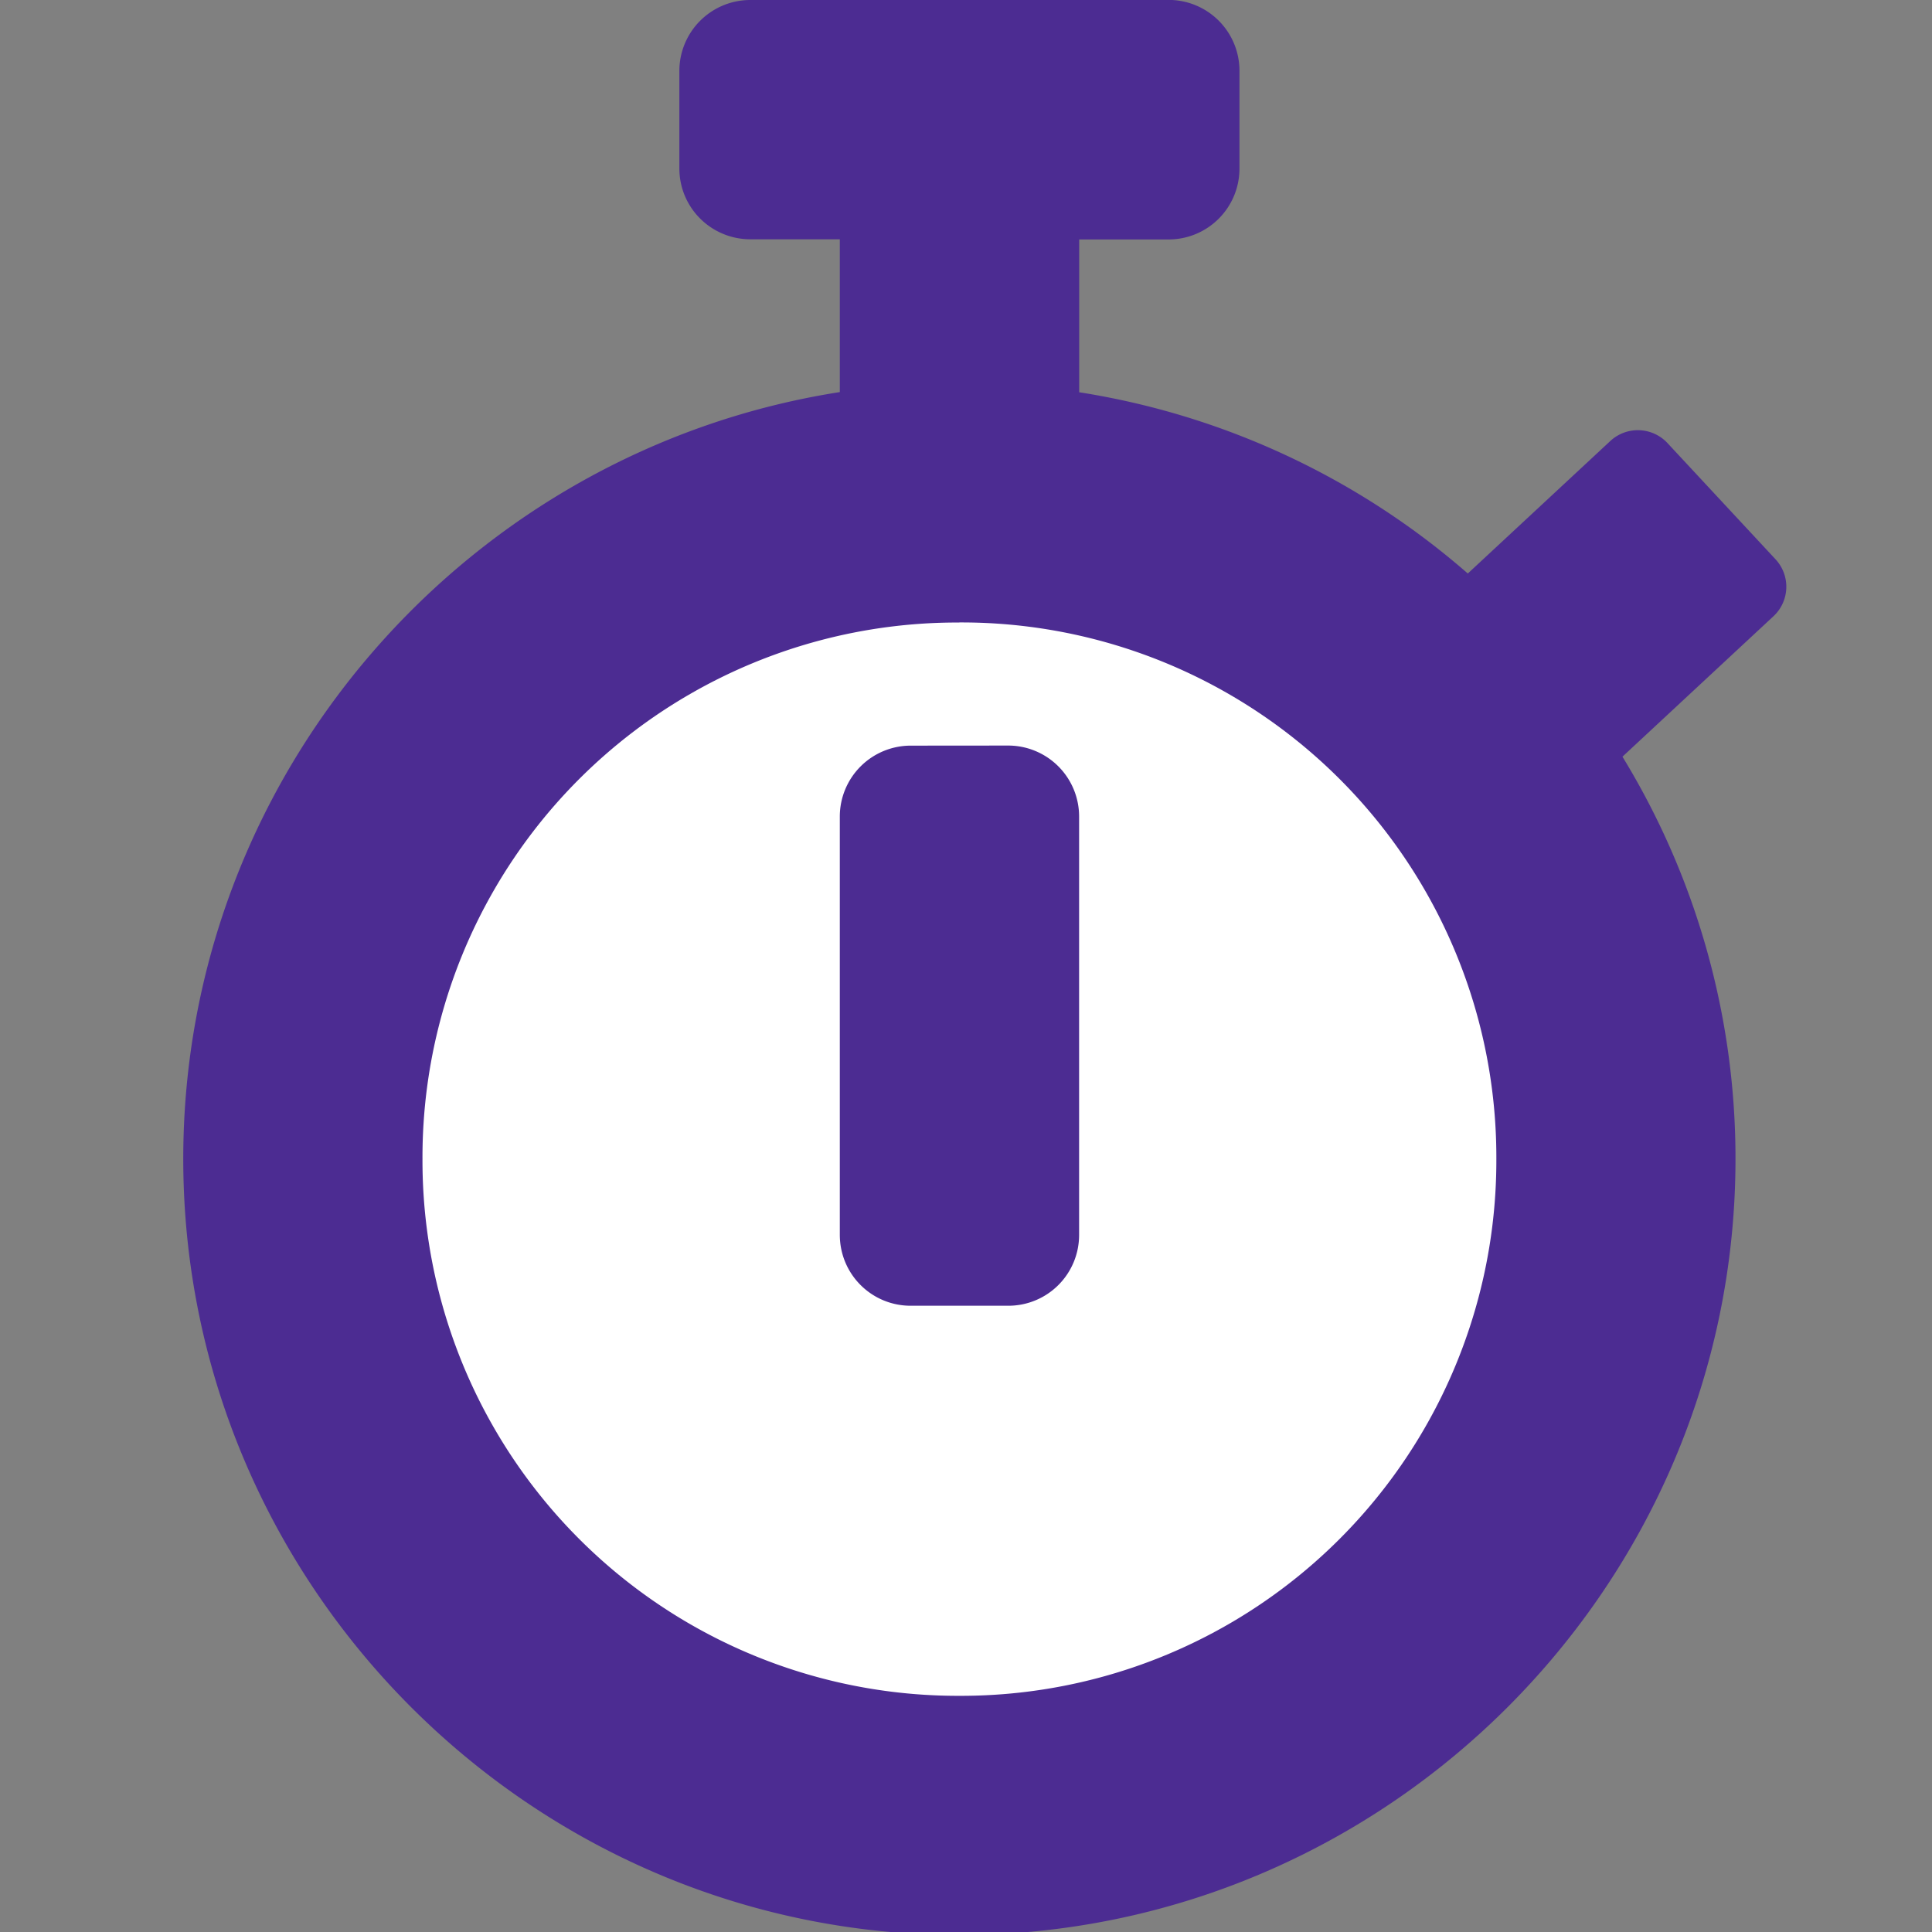 <svg width="24" height="24" viewBox="0 0 6.35 6.35" xmlns="http://www.w3.org/2000/svg"><rect x="0" y="0" width="6.35" height="6.35" fill="#808080" stroke="none"/><path style="color:#000;fill:#fff;stroke-width:.786;stroke-linecap:round;stroke-linejoin:round;-inkscape-stroke:none" d="M5.302 3.803A2.154 2.154 0 0 1 3.15 5.957 2.154 2.154 0 0 1 .995 3.803 2.154 2.154 0 0 1 3.149 1.65a2.154 2.154 0 0 1 2.153 2.154Z"/><path style="color:currentColor;fill:#4c2c92;stroke-width:3.751;stroke-linecap:round;stroke-linejoin:round;-inkscape-stroke:none;fill-opacity:1" d="M9.309 0a.88.88 0 0 0-.883.88v1.208c0 .488.394.88.883.88h1.107v1.895c-4.6.718-8.143 4.716-8.143 9.51C2.273 19.672 6.6 24 11.898 24c5.299 0 9.627-4.328 9.627-9.627a9.55 9.55 0 0 0-1.402-4.988l1.871-1.74a.5.5 0 0 0 .026-.71l-1.338-1.439a.502.502 0 0 0-.711-.025l-1.766 1.642a9.596 9.596 0 0 0-4.82-2.248V2.97h1.107c.488 0 .881-.393.881-.881V.88a.879.879 0 0 0-.88-.881Zm2.59 7.72a6.634 6.634 0 0 1 6.66 6.653 6.64 6.64 0 0 1-6.66 6.66 6.639 6.639 0 0 1-6.659-6.66 6.632 6.632 0 0 1 6.658-6.652zm-.602 1.528a.88.88 0 0 0-.881.883v5.183c0 .489.393.881.88.881h1.208c.488 0 .88-.392.88-.88V10.13a.88.88 0 0 0-.88-.883z" transform="scale(.265)"/></svg>
